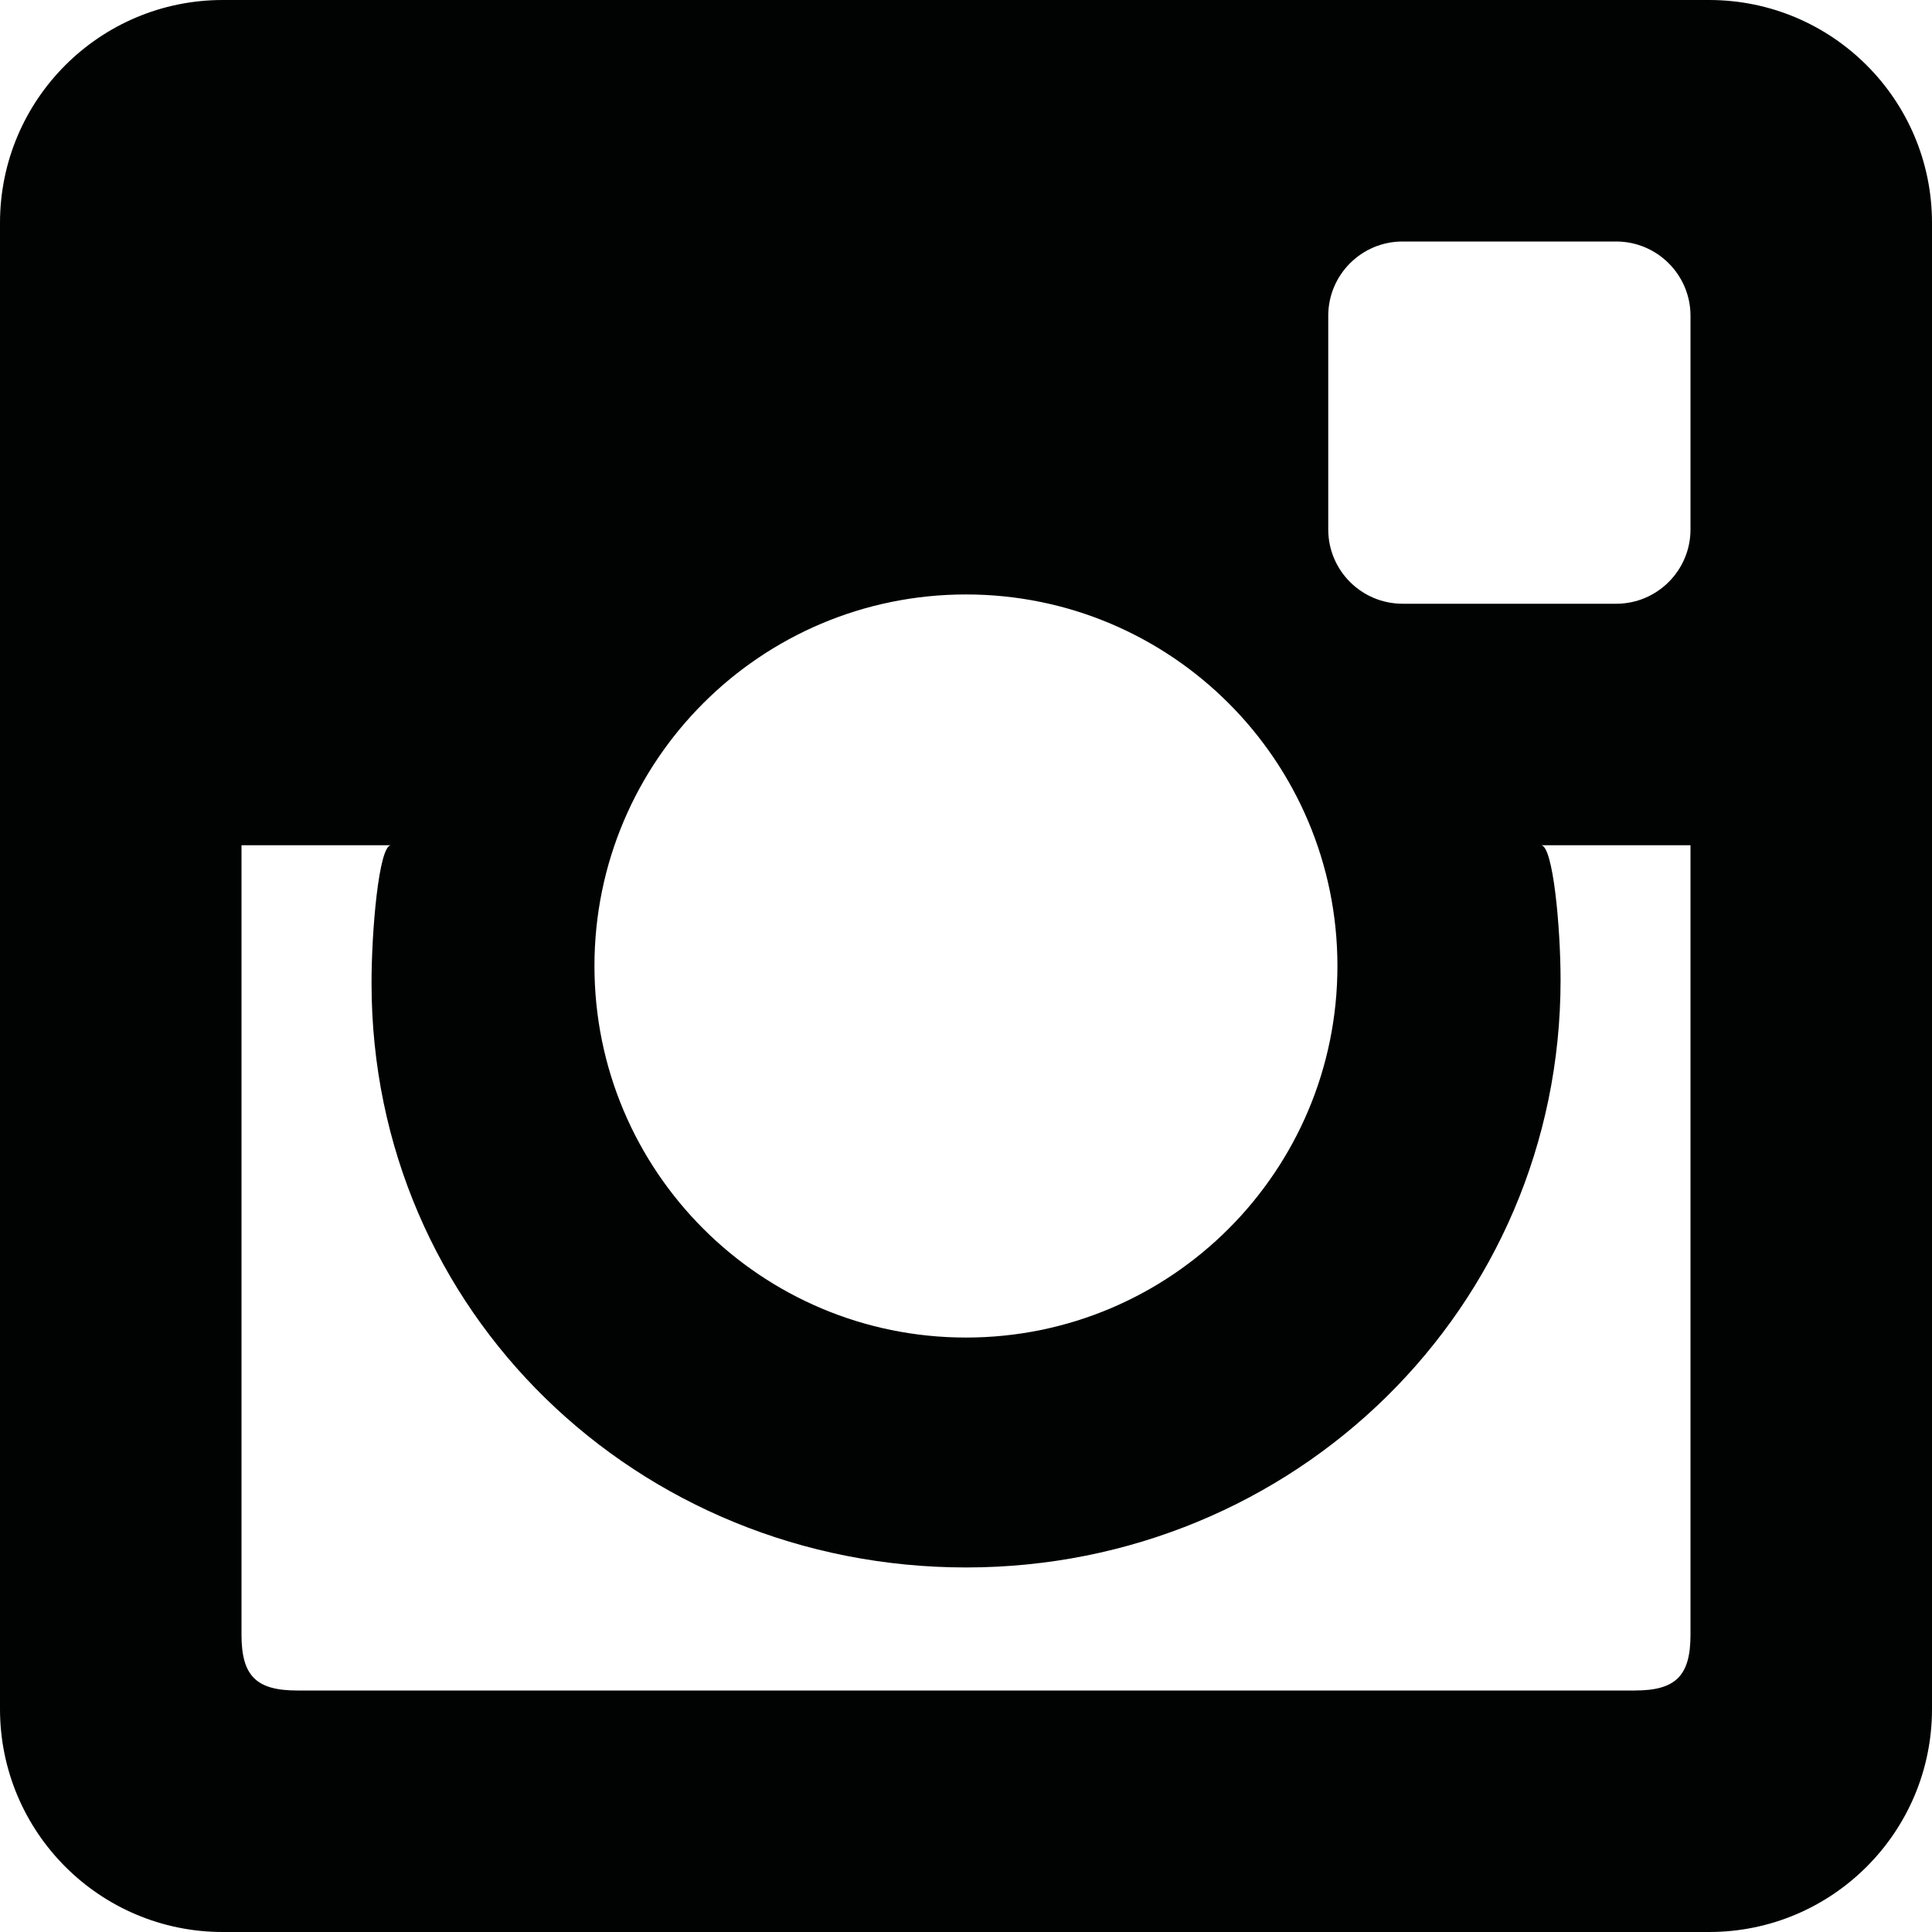 
<svg version="1.1" id="Шар_1" 	 xmlns="http://www.w3.org/2000/svg" xmlns:xlink="http://www.w3.org/1999/xlink" x="0px" y="0px" width="16px" height="16px"
	 viewBox="0 0 16 16" enable-background="new 0 0 16 16" xml:space="preserve">
<path fill="#010202" d="M14,7h-1.238c0.101,0,0.162,0.69,0.162,1.116c0,2.718-2.205,4.865-4.923,4.865
	c-2.719,0-4.924-2.118-4.924-4.837C3.076,7.719,3.137,7,3.238,7H2v6.538C2,13.878,2.121,14,2.461,14h11.078
	C13.878,14,14,13.878,14,13.538V7z M14,2.615C14,2.276,13.724,2,13.384,2h-1.768C11.275,2,11,2.276,11,2.615v1.77
	C11,4.724,11.275,5,11.617,5h1.768C13.724,5,14,4.724,14,4.385V2.615z M8,4.923C6.3,4.923,4.923,6.3,4.923,8
	c0,1.699,1.377,3.077,3.077,3.077c1.699,0,3.076-1.378,3.076-3.077C11.076,6.3,9.699,4.923,8,4.923 M14.154,16H1.845
	C0.826,16,0,15.173,0,14.153V1.846C0,0.826,0.826,0,1.845,0h12.309C15.173,0,16,0.826,16,1.846v12.308
	C16,15.173,15.173,16,14.154,16"/>
</svg>

